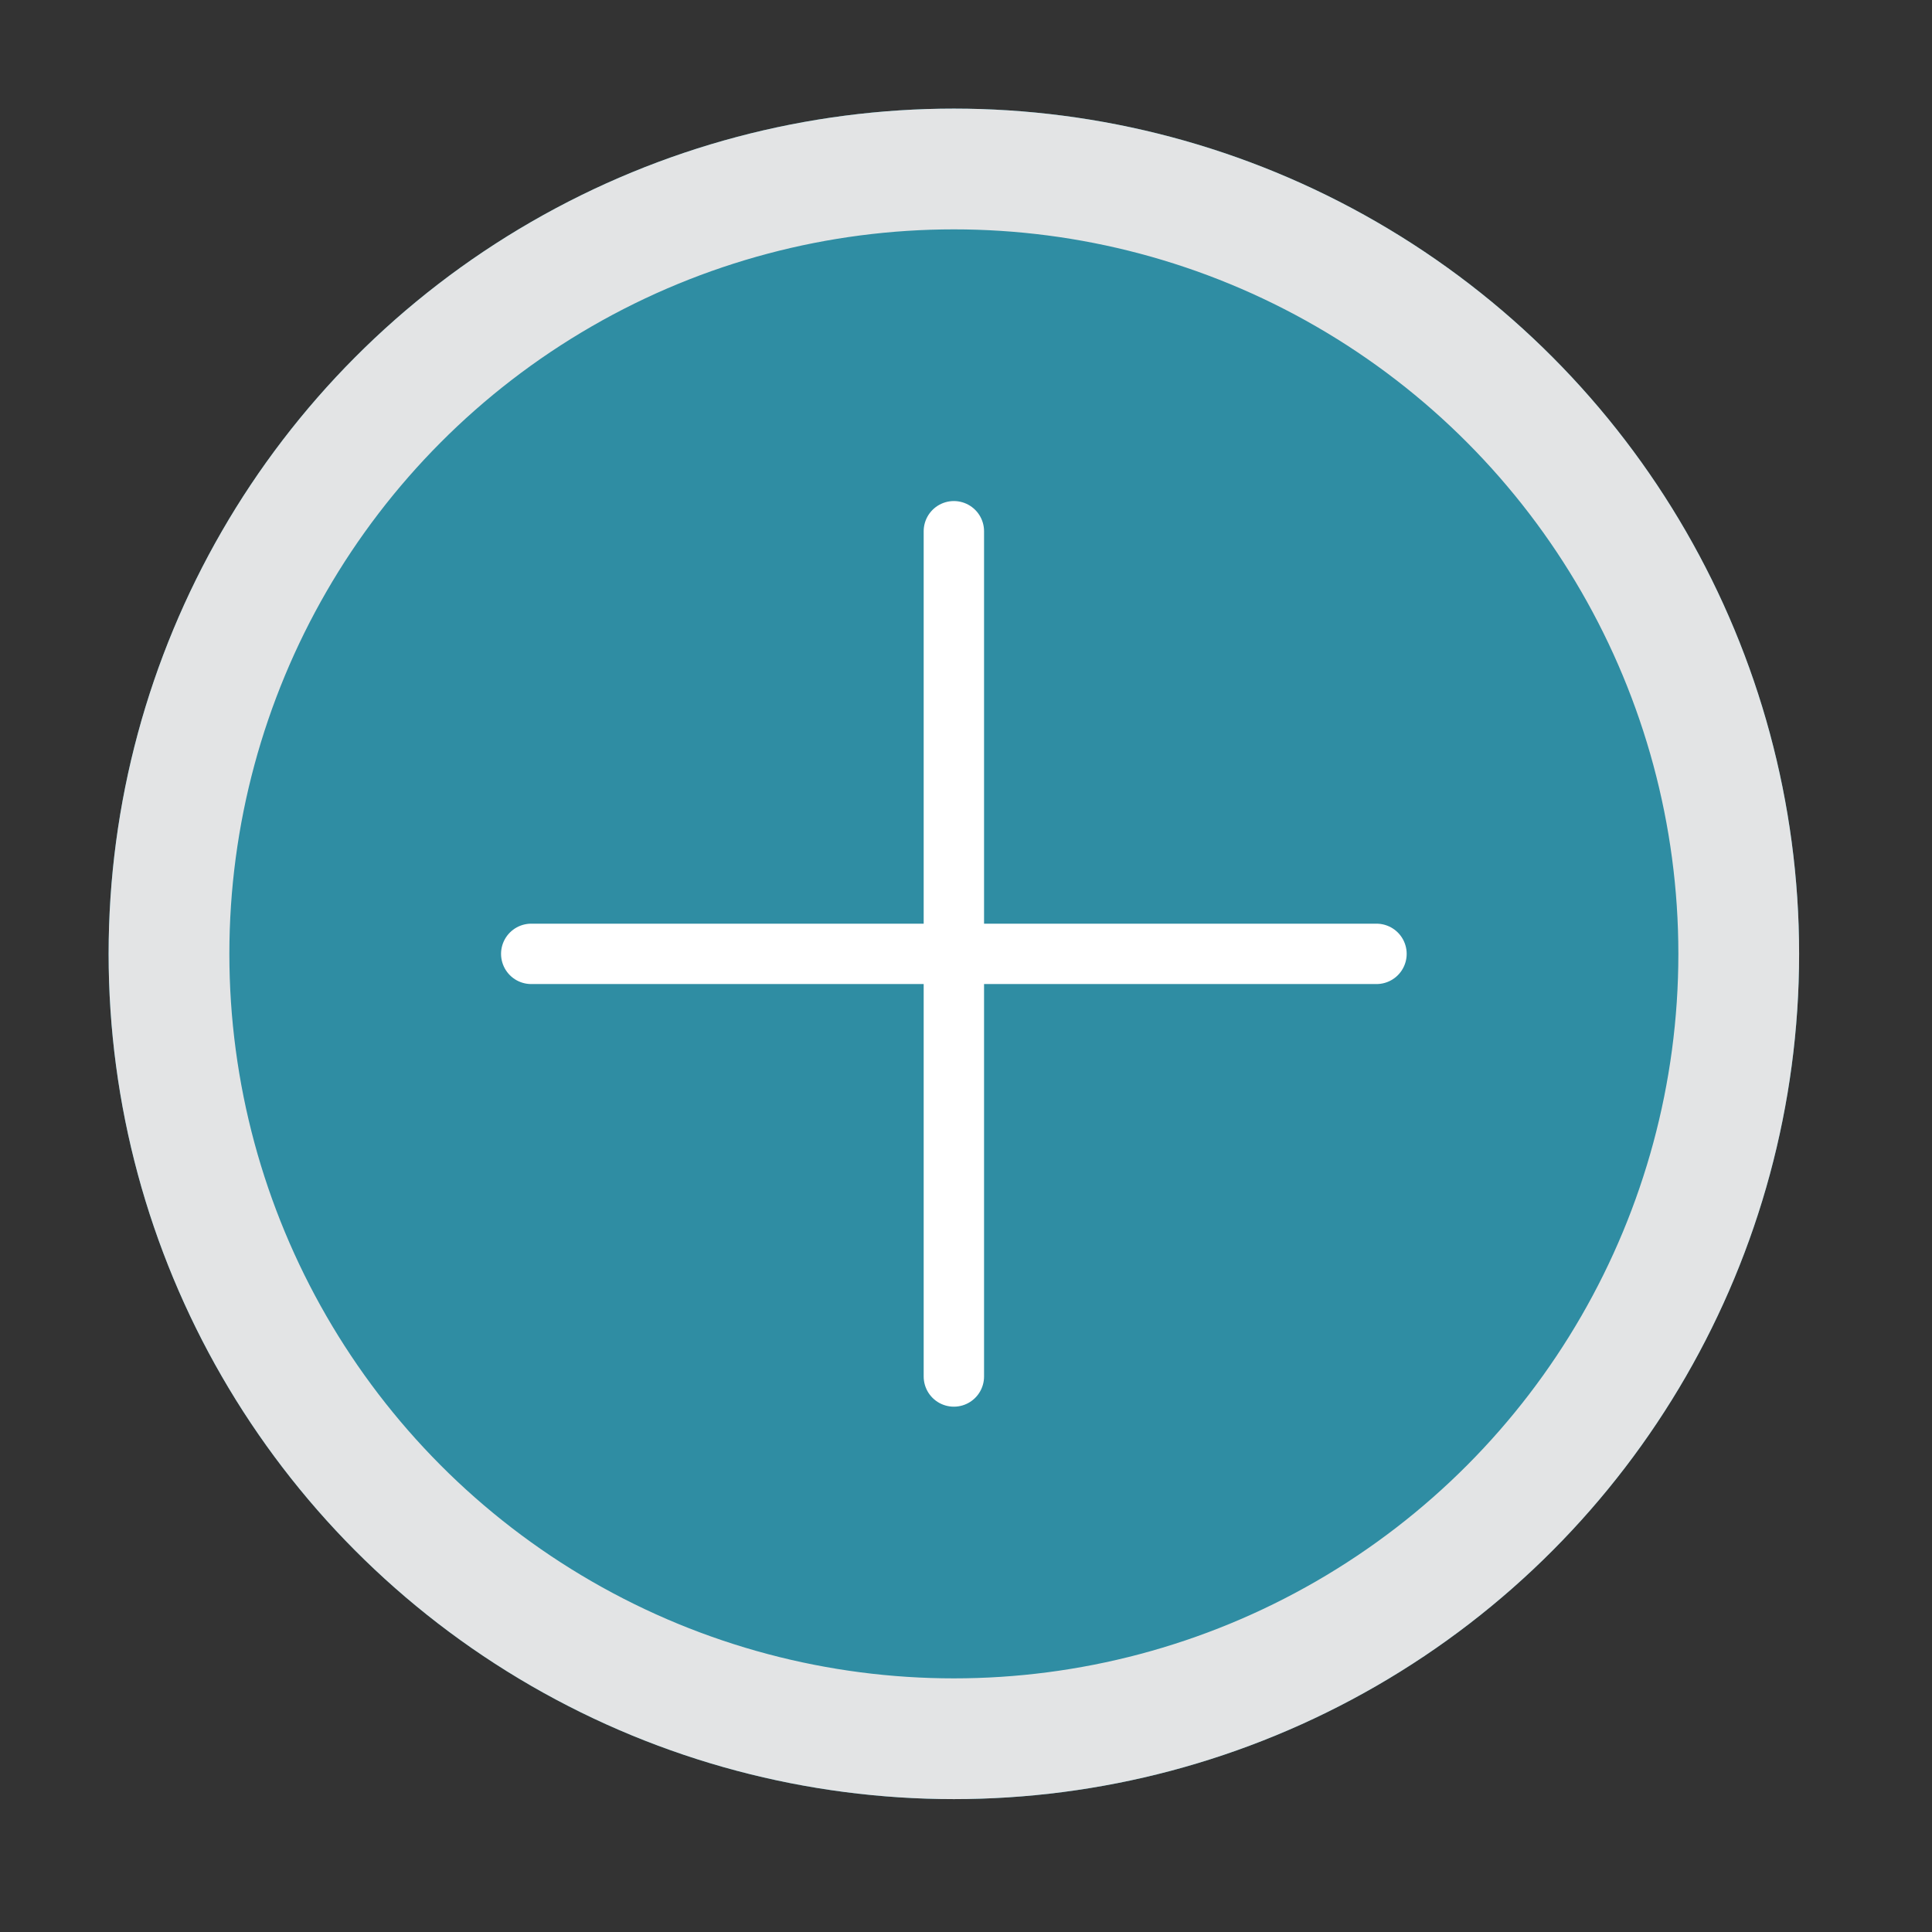 <?xml version="1.0" encoding="UTF-8"?>
<svg width="32px" height="32px" viewBox="0 0 32 32" version="1.1" xmlns="http://www.w3.org/2000/svg" xmlns:xlink="http://www.w3.org/1999/xlink">
    <rect x="0" y="0" width="32" height="32" fill="#333333" stroke="none"/>
    <!-- Generator: Sketch 49.3 (51167) - http://www.bohemiancoding.com/sketch -->
    <title>icon/general/plus-big</title>
    <desc>Created with Sketch.</desc>
    <defs>
        <circle id="path-1" cx="14" cy="14" r="14"></circle>
    </defs>
    <g id="icon/general/plus-big" stroke="none" stroke-width="1" fill="none" fill-rule="evenodd">
        <g id="icon/add-note-copy" transform="translate(1.799, 1.799)">
            <g id="Group-3">
                <g id="Button/Add-activity">
                    <g id="Oval-2">
                        <use fill="#2f8da3" fill-rule="evenodd" xlink:href="#path-1"></use>
                        <circle stroke="#E3E4E5" stroke-width="2" cx="14" cy="14" r="13"></circle>
                    </g>
                    <path d="M21,14 L7,14" id="Line" stroke="#FFFFFF" stroke-linecap="round"></path>
                    <path d="M14,7 L14,21" id="Line" stroke="#FFFFFF" stroke-linecap="round"></path>
                </g>
            </g>
        </g>
    </g>
</svg>